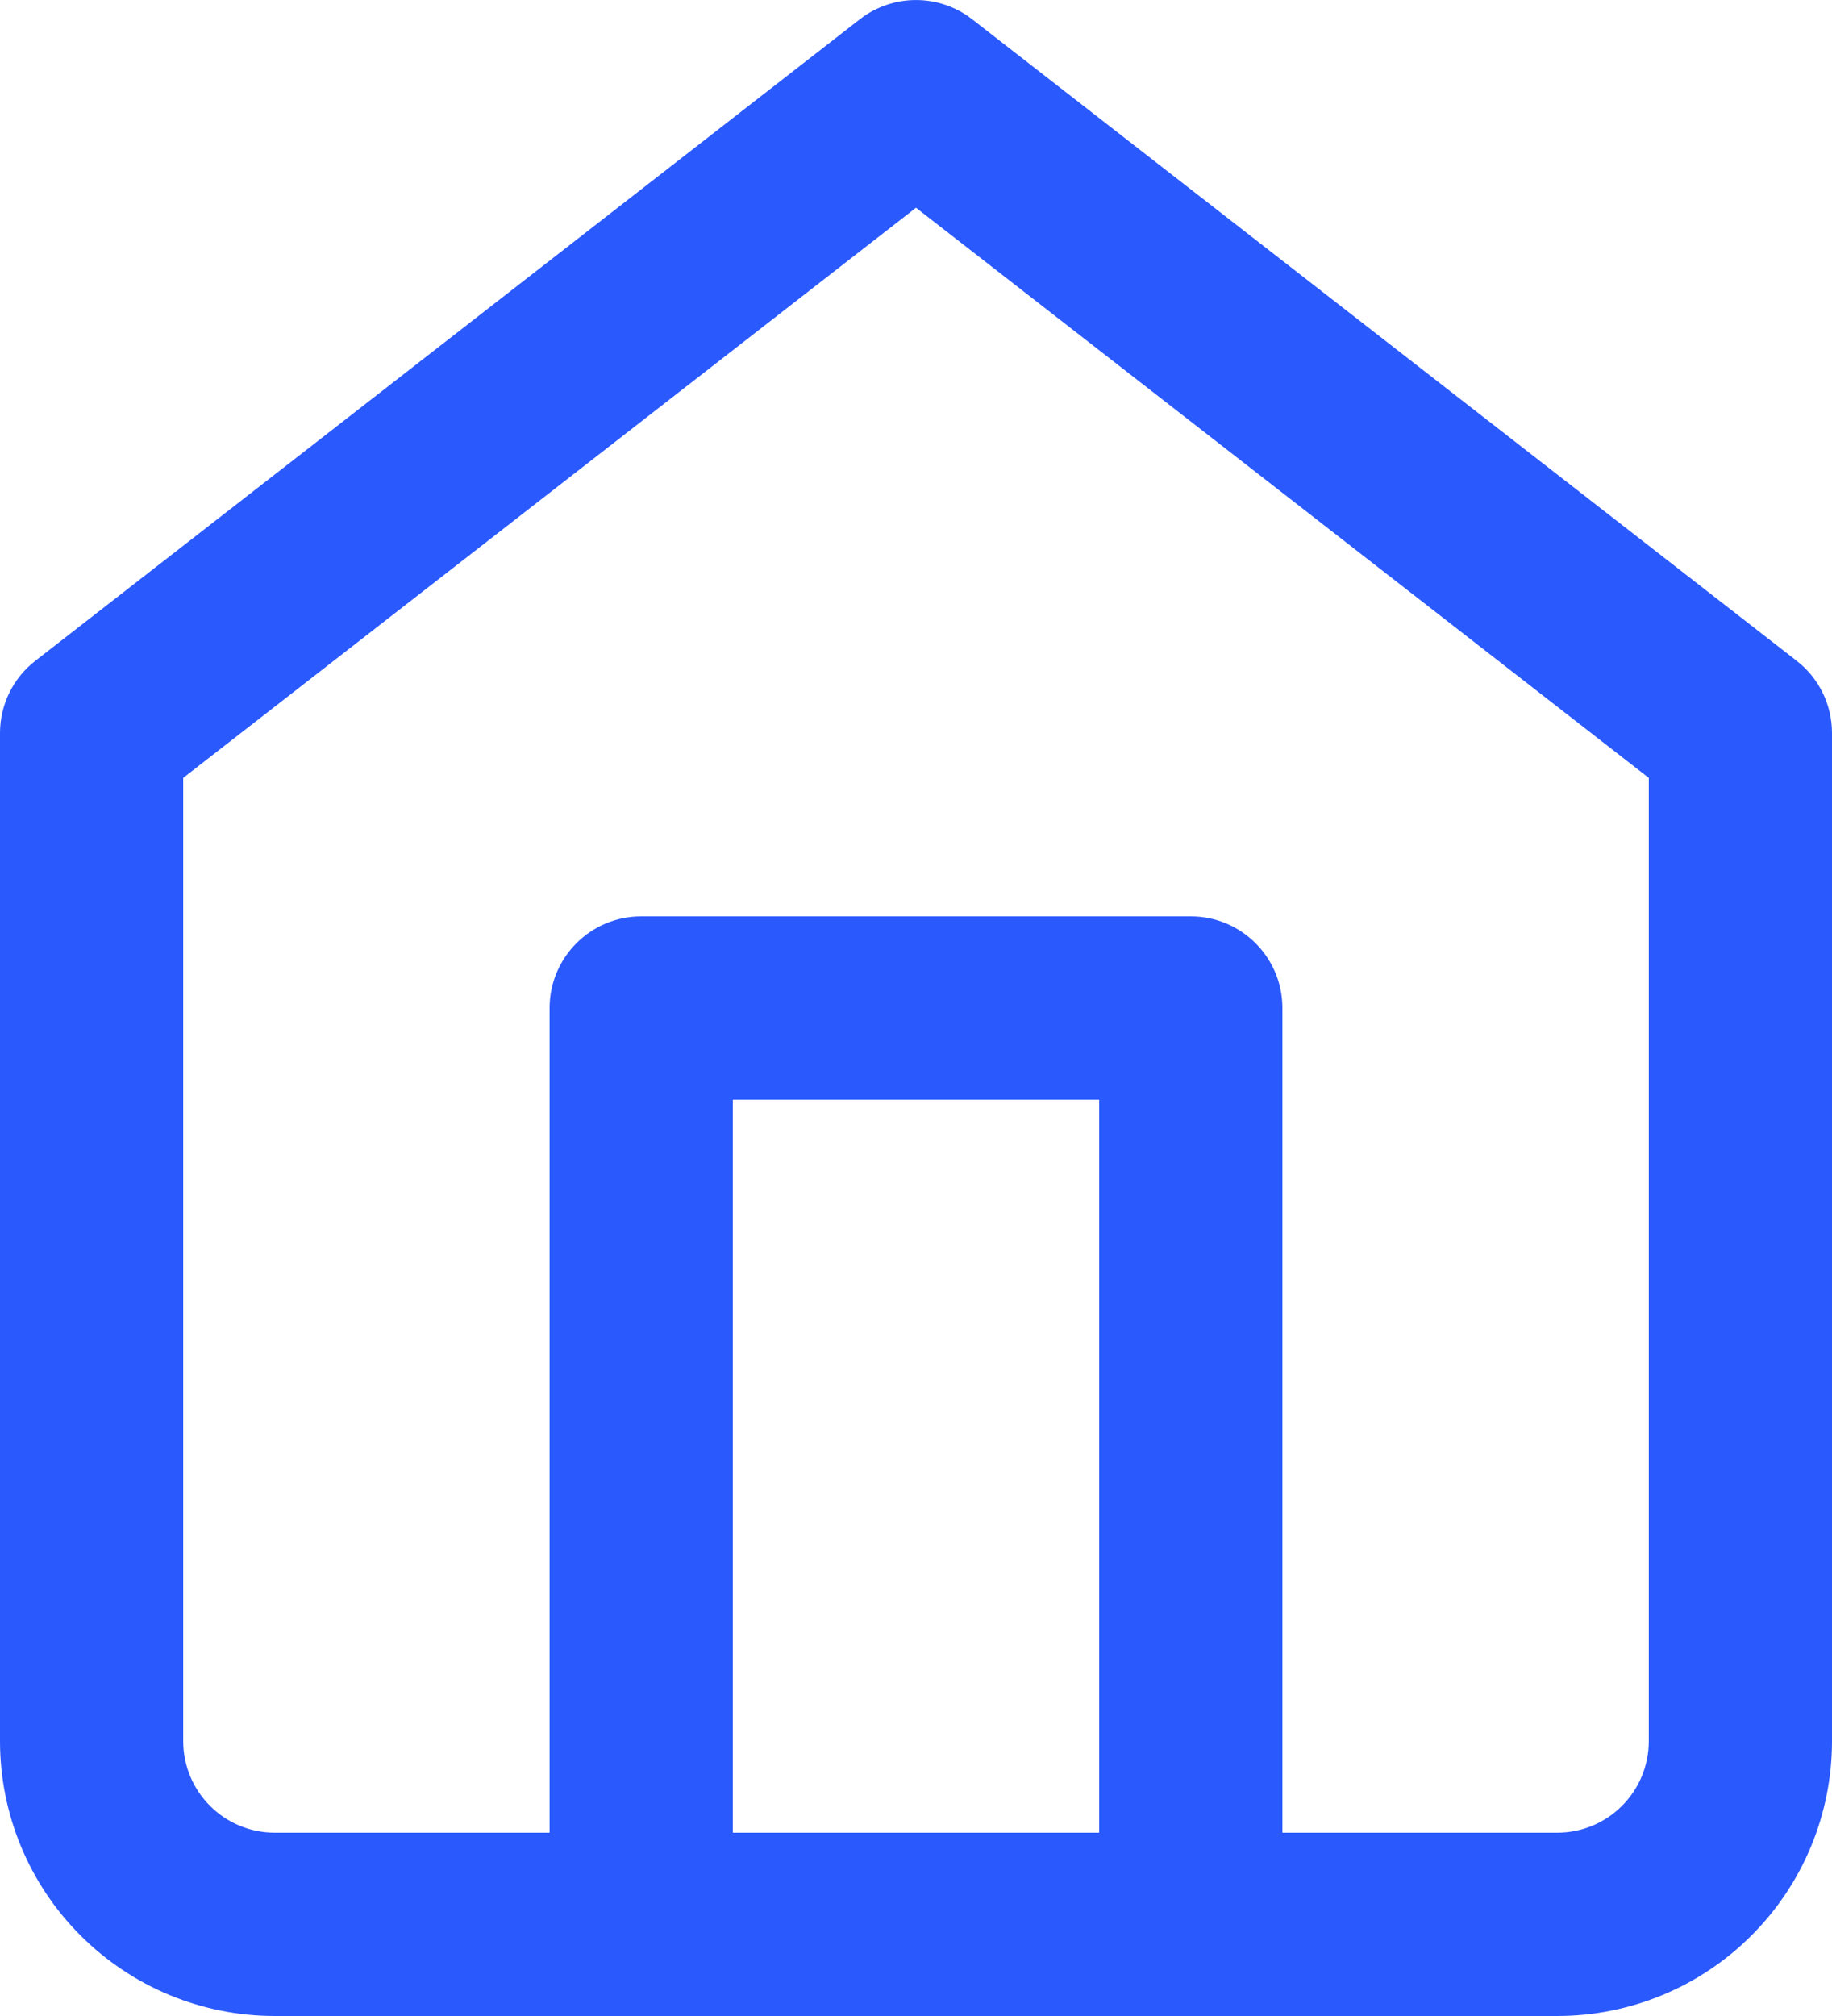 <svg width="20" height="22" viewBox="0 0 20 22" fill="none" xmlns="http://www.w3.org/2000/svg">
  <path fill-rule="evenodd" clip-rule="evenodd"
    d="M9.386 0.211C9.747 -0.07 10.253 -0.07 10.614 0.211L19.614 7.211C19.858 7.4 20 7.691 20 8V19C20 19.796 19.684 20.559 19.121 21.121C18.559 21.684 17.796 22 17 22H3C2.204 22 1.441 21.684 0.879 21.121C0.316 20.559 0 19.796 0 19V8C0 7.691 0.142 7.4 0.386 7.211L9.386 0.211ZM2 8.489V19C2 19.265 2.105 19.52 2.293 19.707C2.48 19.895 2.735 20 3 20H17C17.265 20 17.52 19.895 17.707 19.707C17.895 19.52 18 19.265 18 19V8.489L10 2.267L2 8.489Z"
    fill="#2A59FE" />
  <path fill-rule="evenodd" clip-rule="evenodd"
    d="M6 11C6 10.448 6.448 10 7 10H13C13.552 10 14 10.448 14 11V21C14 21.552 13.552 22 13 22C12.448 22 12 21.552 12 21V12H8V21C8 21.552 7.552 22 7 22C6.448 22 6 21.552 6 21V11Z"
    fill="#2A59FE" />
</svg>